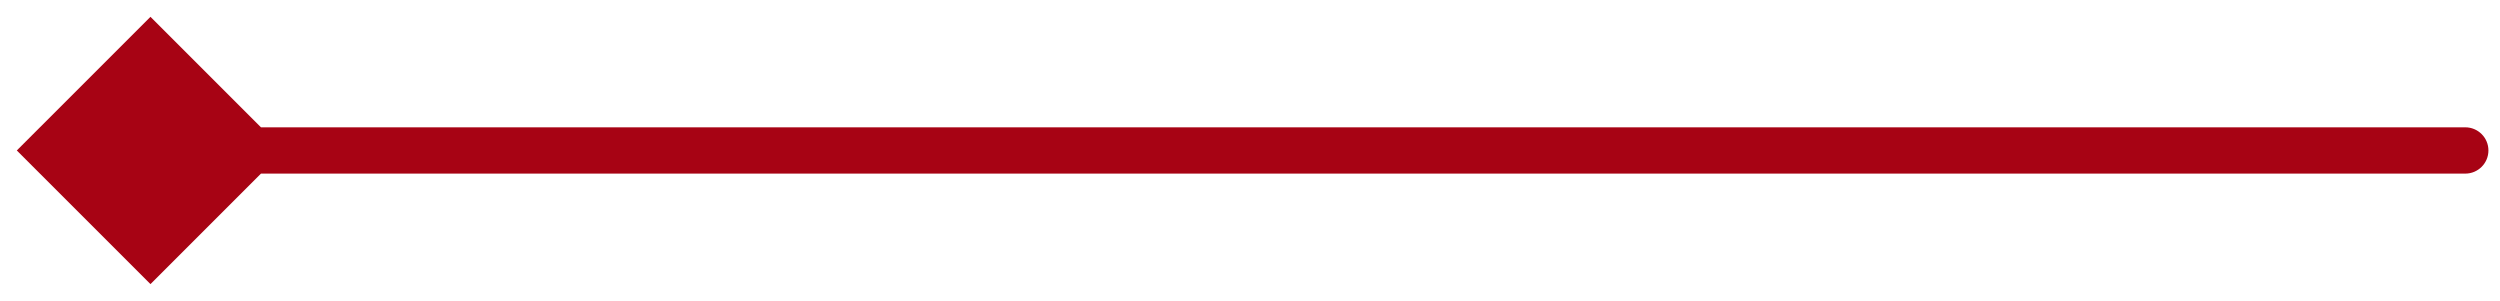 <svg width="108" height="13" viewBox="0 0 108 13" fill="none" xmlns="http://www.w3.org/2000/svg">
<path d="M106.5 7.5C107.052 7.5 107.5 7.052 107.5 6.5C107.5 5.948 107.052 5.5 106.5 5.5L106.5 7.5ZM0.726 6.5L6.5 12.274L12.274 6.5L6.5 0.726L0.726 6.5ZM106.5 5.5L6.5 5.5L6.5 7.5L106.5 7.5L106.5 5.5Z" fill="#A70314"/>
</svg>
